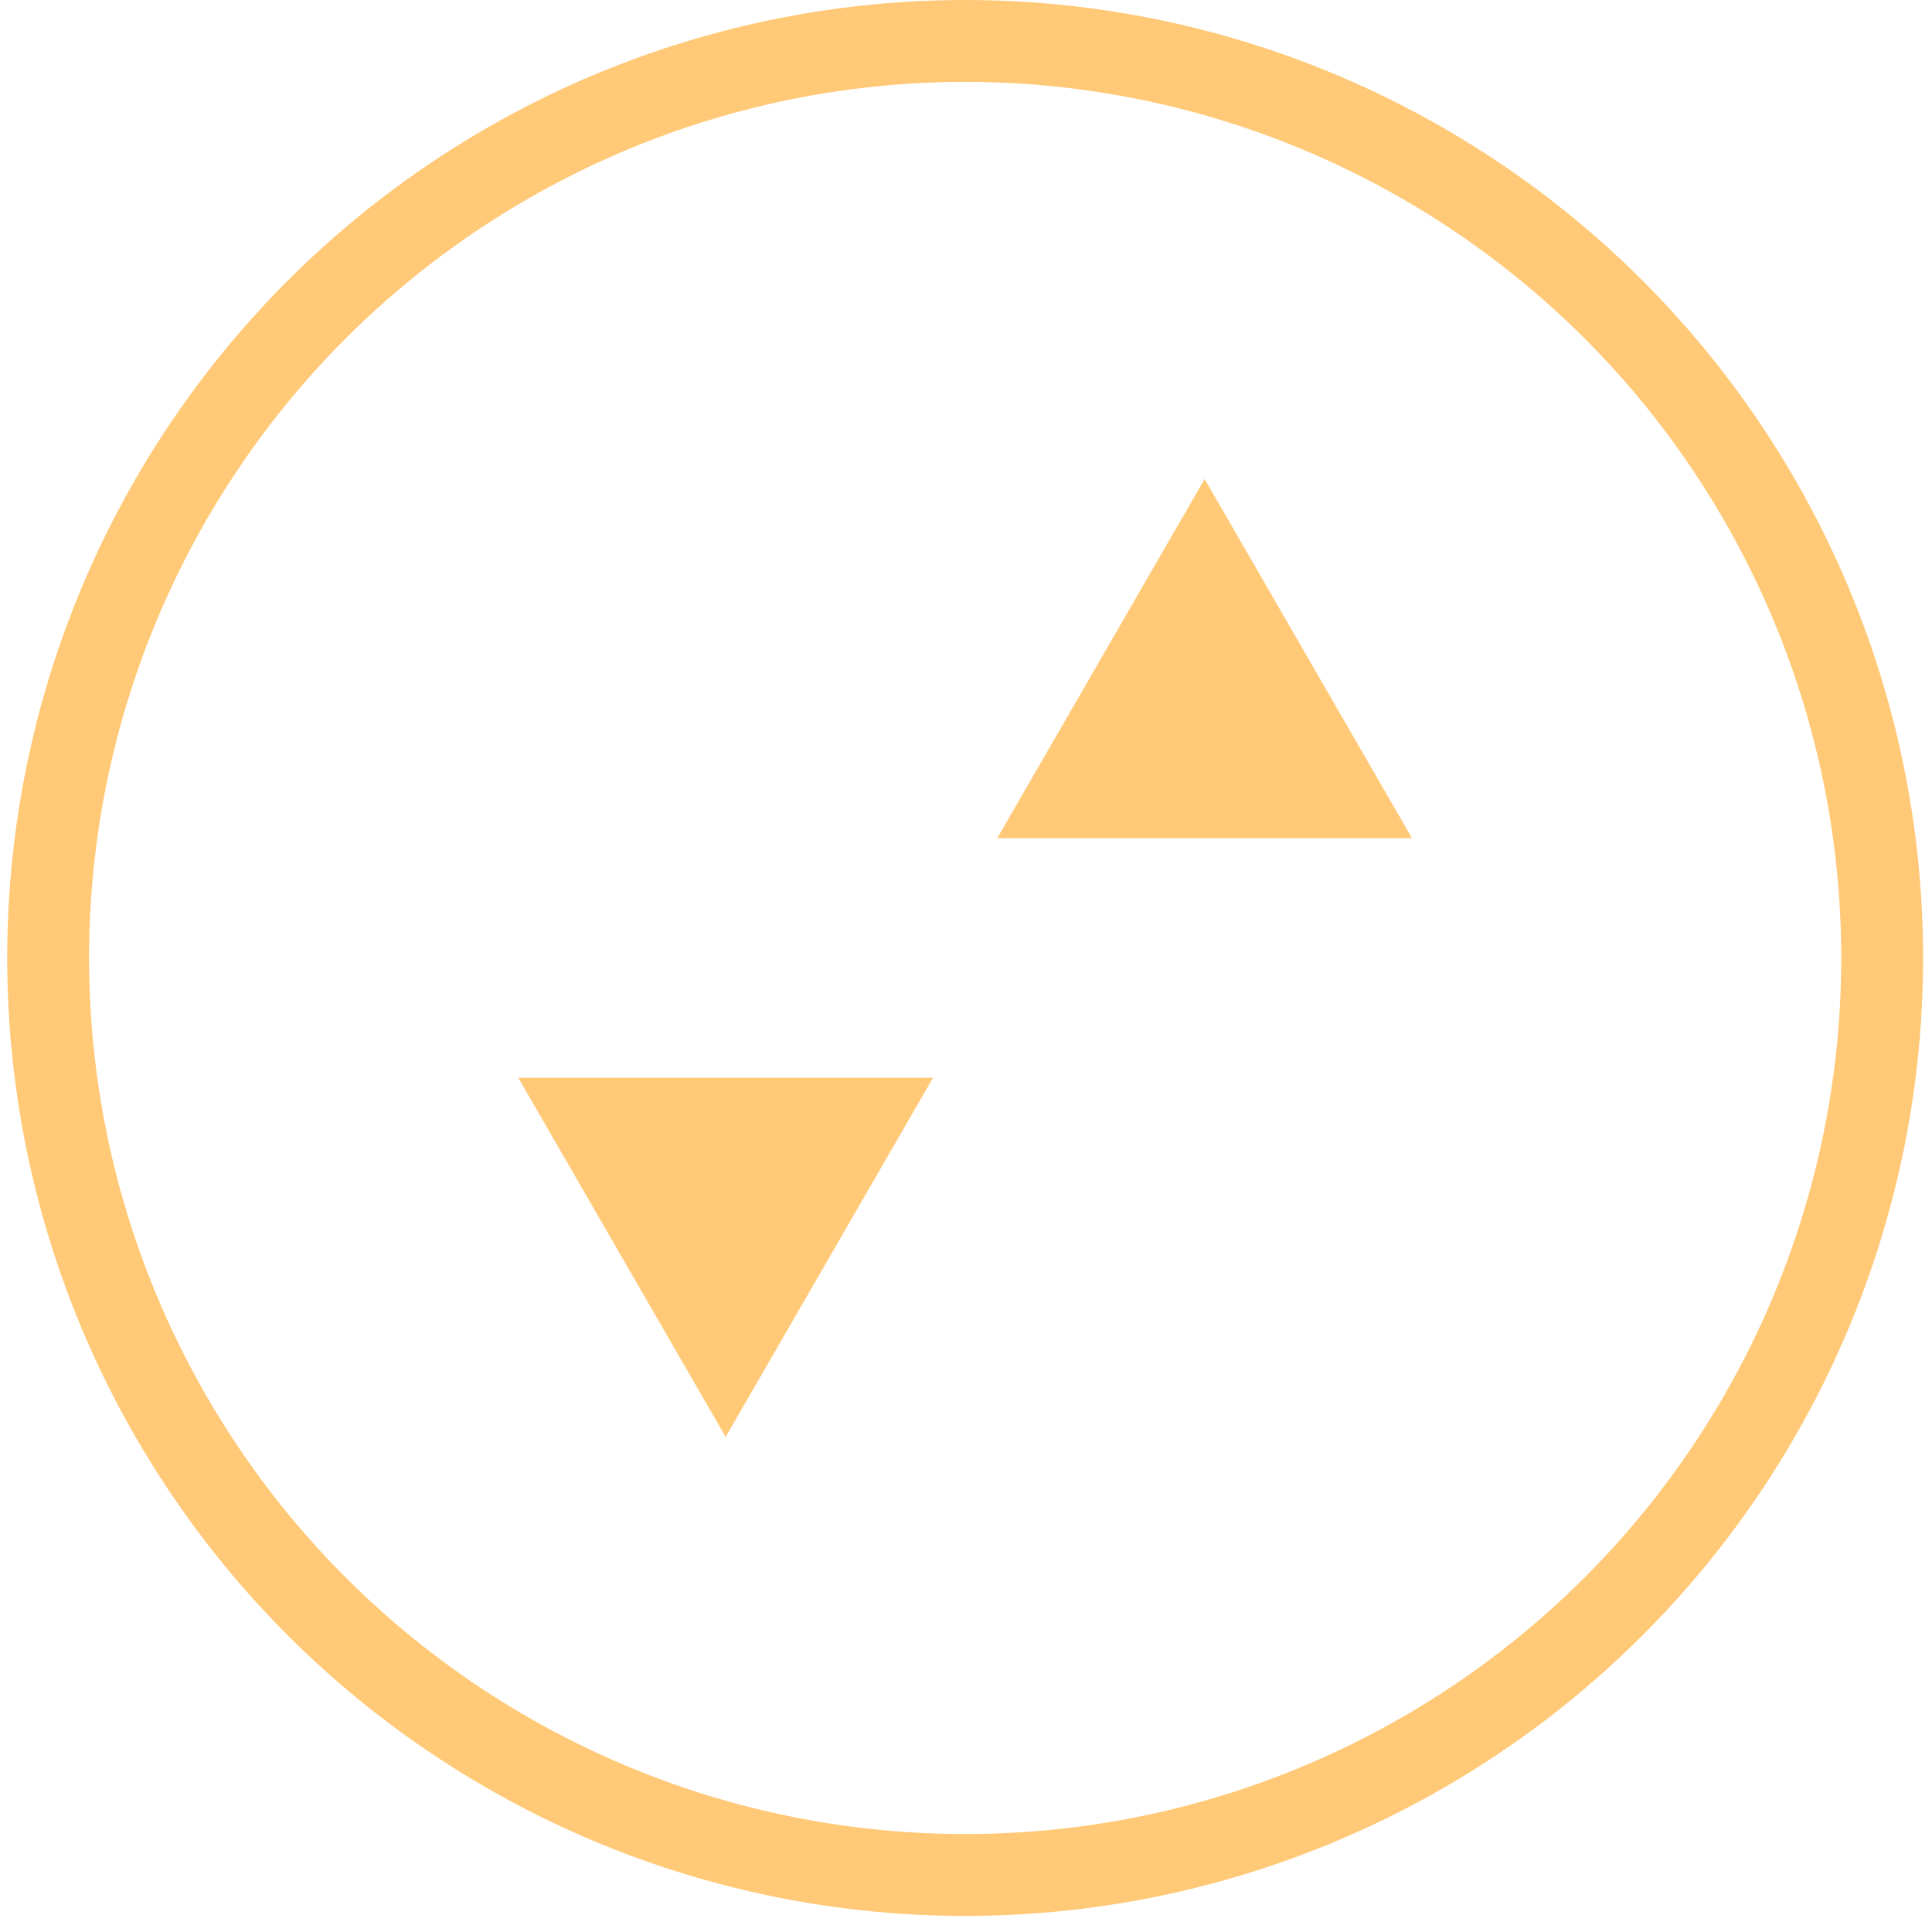 <svg width="114" height="114" viewBox="0 0 114 114" fill="none" xmlns="http://www.w3.org/2000/svg">
<circle cx="56.95" cy="56.526" r="54.11" stroke="#FFC977" stroke-width="4.831"/>
<path d="M71.081 28.263L83.318 49.459H58.843L71.081 28.263Z" fill="#FFC977"/>
<path d="M42.818 84.788L55.056 63.593H30.581L42.818 84.788Z" fill="#FFC977"/>
</svg>
